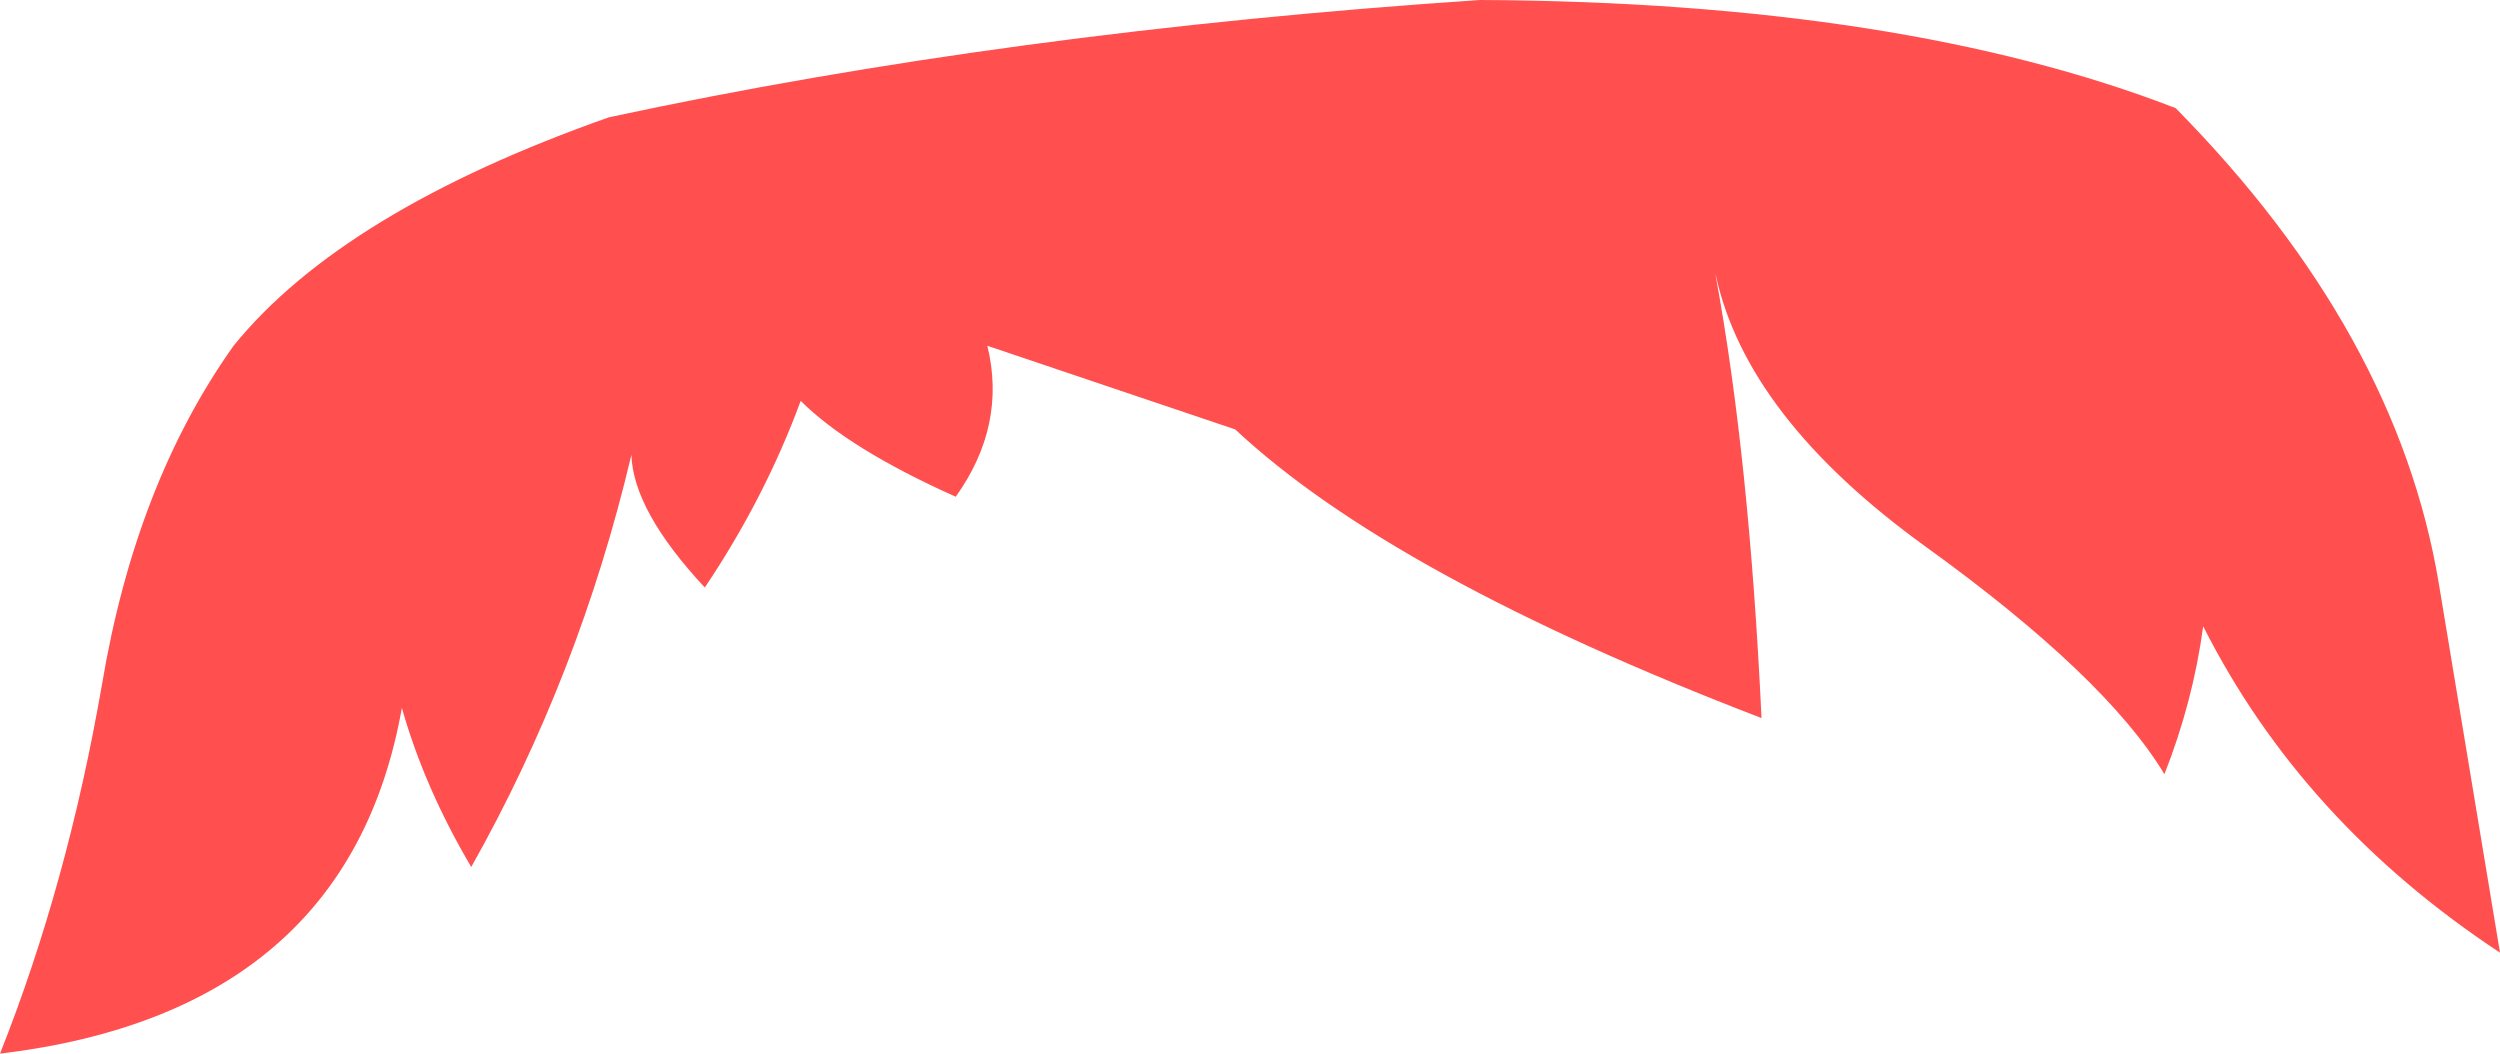 <?xml version="1.0" encoding="UTF-8" standalone="no"?>
<svg xmlns:xlink="http://www.w3.org/1999/xlink" height="51.65px" width="122.55px" xmlns="http://www.w3.org/2000/svg">
  <g transform="matrix(1.0, 0.0, 0.0, 1.0, 61.25, 25.85)">
    <path d="M22.85 -12.4 L22.85 -12.35 Q24.5 -3.4 25.1 9.35 7.0 2.4 -0.7 -4.8 L-12.85 -8.9 Q-11.9 -5.0 -14.4 -1.5 -19.65 -3.85 -22.0 -6.2 -23.75 -1.45 -26.7 2.95 -30.2 -0.8 -30.3 -3.55 -32.85 7.25 -38.15 16.65 -40.45 12.75 -41.55 8.85 -44.2 23.75 -61.25 25.8 -57.95 17.5 -56.25 7.7 -54.6 -2.15 -49.8 -8.9 -44.45 -15.5 -31.4 -20.1 -11.85 -24.3 11.3 -25.85 31.95 -25.75 45.4 -20.55 56.25 -9.55 58.3 2.75 L61.3 20.85 Q51.6 14.45 46.75 4.85 46.25 8.55 44.85 12.1 41.95 7.3 33.15 0.95 24.35 -5.4 22.85 -12.4" fill="#ff4f4f" fill-rule="evenodd" stroke="none"/>
  </g>
</svg>

